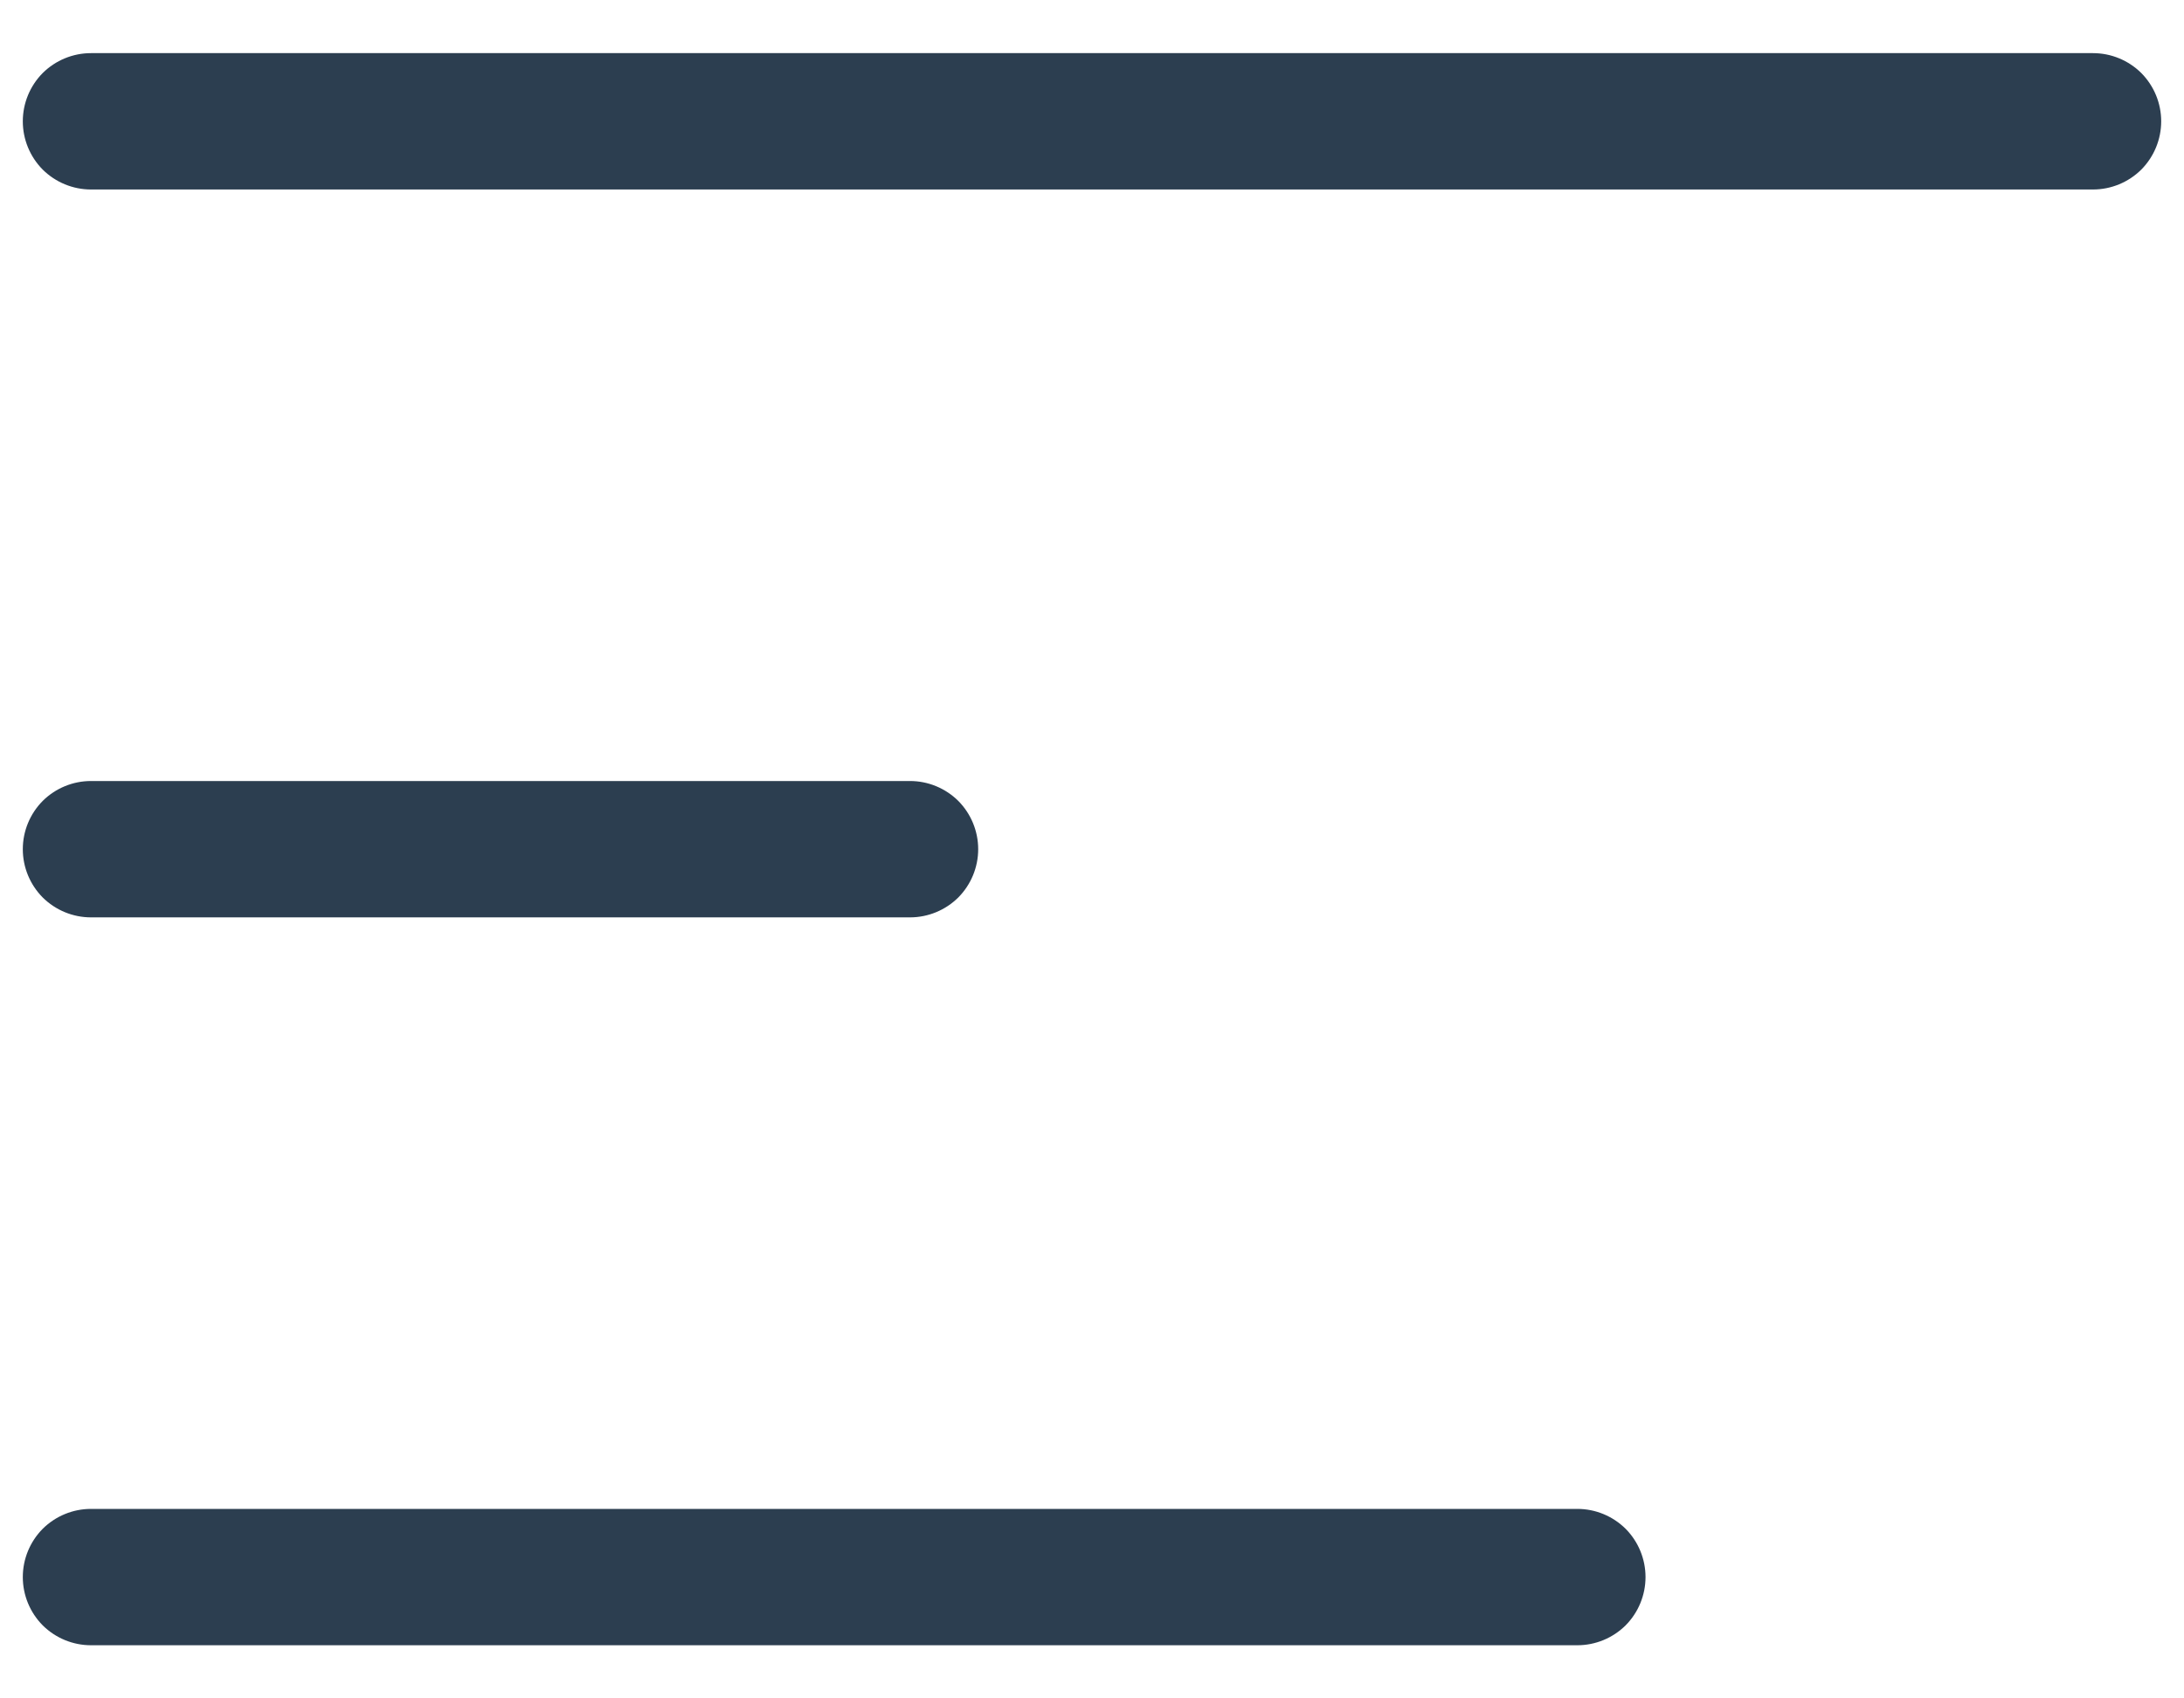 <svg width="18" height="14" viewBox="0 0 18 14" fill="none" xmlns="http://www.w3.org/2000/svg">
<path d="M0.188 1C0.188 0.851 0.247 0.708 0.352 0.602C0.458 0.497 0.601 0.438 0.75 0.438H17.25C17.399 0.438 17.542 0.497 17.648 0.602C17.753 0.708 17.812 0.851 17.812 1C17.812 1.149 17.753 1.292 17.648 1.398C17.542 1.503 17.399 1.562 17.25 1.562H0.75C0.601 1.562 0.458 1.503 0.352 1.398C0.247 1.292 0.188 1.149 0.188 1ZM0.75 7.562H7.5C7.649 7.562 7.792 7.503 7.898 7.398C8.003 7.292 8.062 7.149 8.062 7C8.062 6.851 8.003 6.708 7.898 6.602C7.792 6.497 7.649 6.438 7.5 6.438H0.75C0.601 6.438 0.458 6.497 0.352 6.602C0.247 6.708 0.188 6.851 0.188 7C0.188 7.149 0.247 7.292 0.352 7.398C0.458 7.503 0.601 7.562 0.75 7.562ZM13 12.438H0.75C0.601 12.438 0.458 12.497 0.352 12.602C0.247 12.708 0.188 12.851 0.188 13C0.188 13.149 0.247 13.292 0.352 13.398C0.458 13.503 0.601 13.562 0.75 13.562H13C13.149 13.562 13.292 13.503 13.398 13.398C13.503 13.292 13.562 13.149 13.562 13C13.562 12.851 13.503 12.708 13.398 12.602C13.292 12.497 13.149 12.438 13 12.438Z" fill="#2C3E50"/>
</svg>
